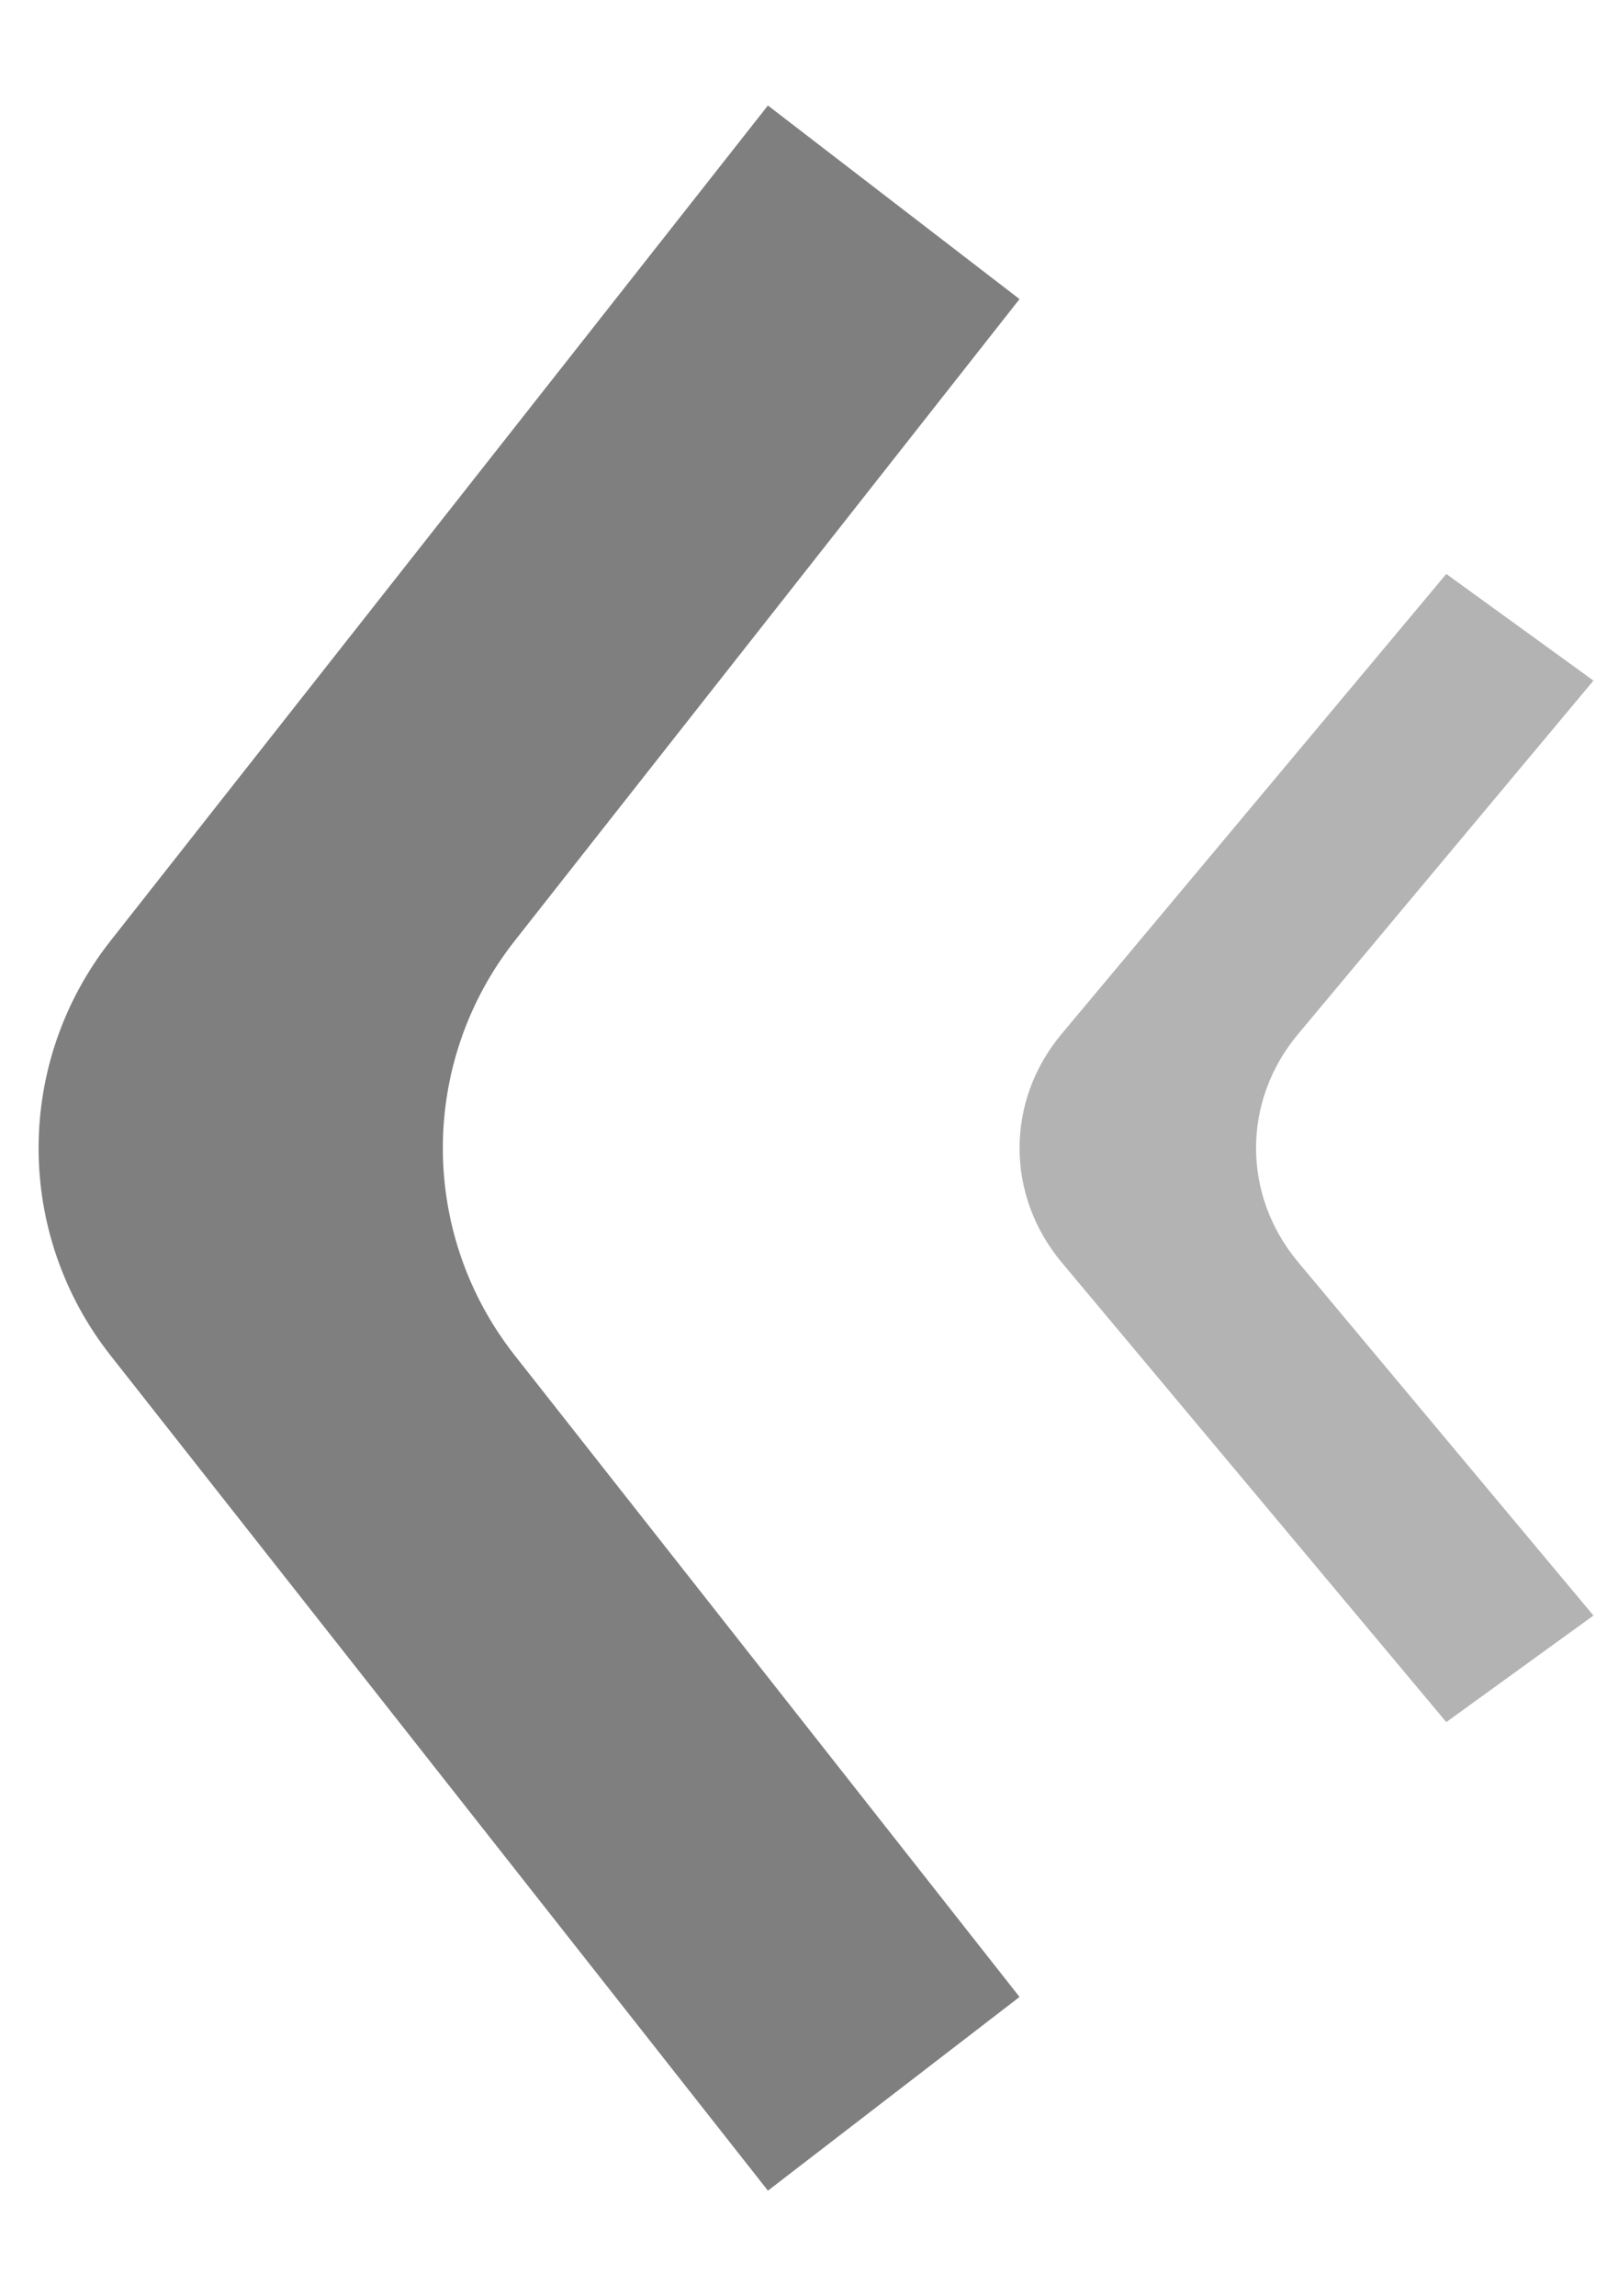 <svg width="14" height="20" viewBox="0 0 14 20" fill="none" xmlns="http://www.w3.org/2000/svg">
<path opacity="0.3" d="M12.6 14.999L13.882 14.071L11.31 10.994C10.82 10.409 10.82 9.589 11.31 9.005L13.882 5.928L12.6 4.999L9.249 9.005C8.76 9.59 8.76 10.409 9.249 10.995L12.6 14.999Z" fill="black"/>
<path opacity="0.5" d="M6.69 19.08L8.882 17.393L4.485 11.806C3.649 10.744 3.649 9.255 4.485 8.193L8.882 2.605L6.69 0.919L0.964 8.193C0.127 9.256 0.127 10.744 0.964 11.807L6.69 19.08Z" fill="black"/>
</svg>
